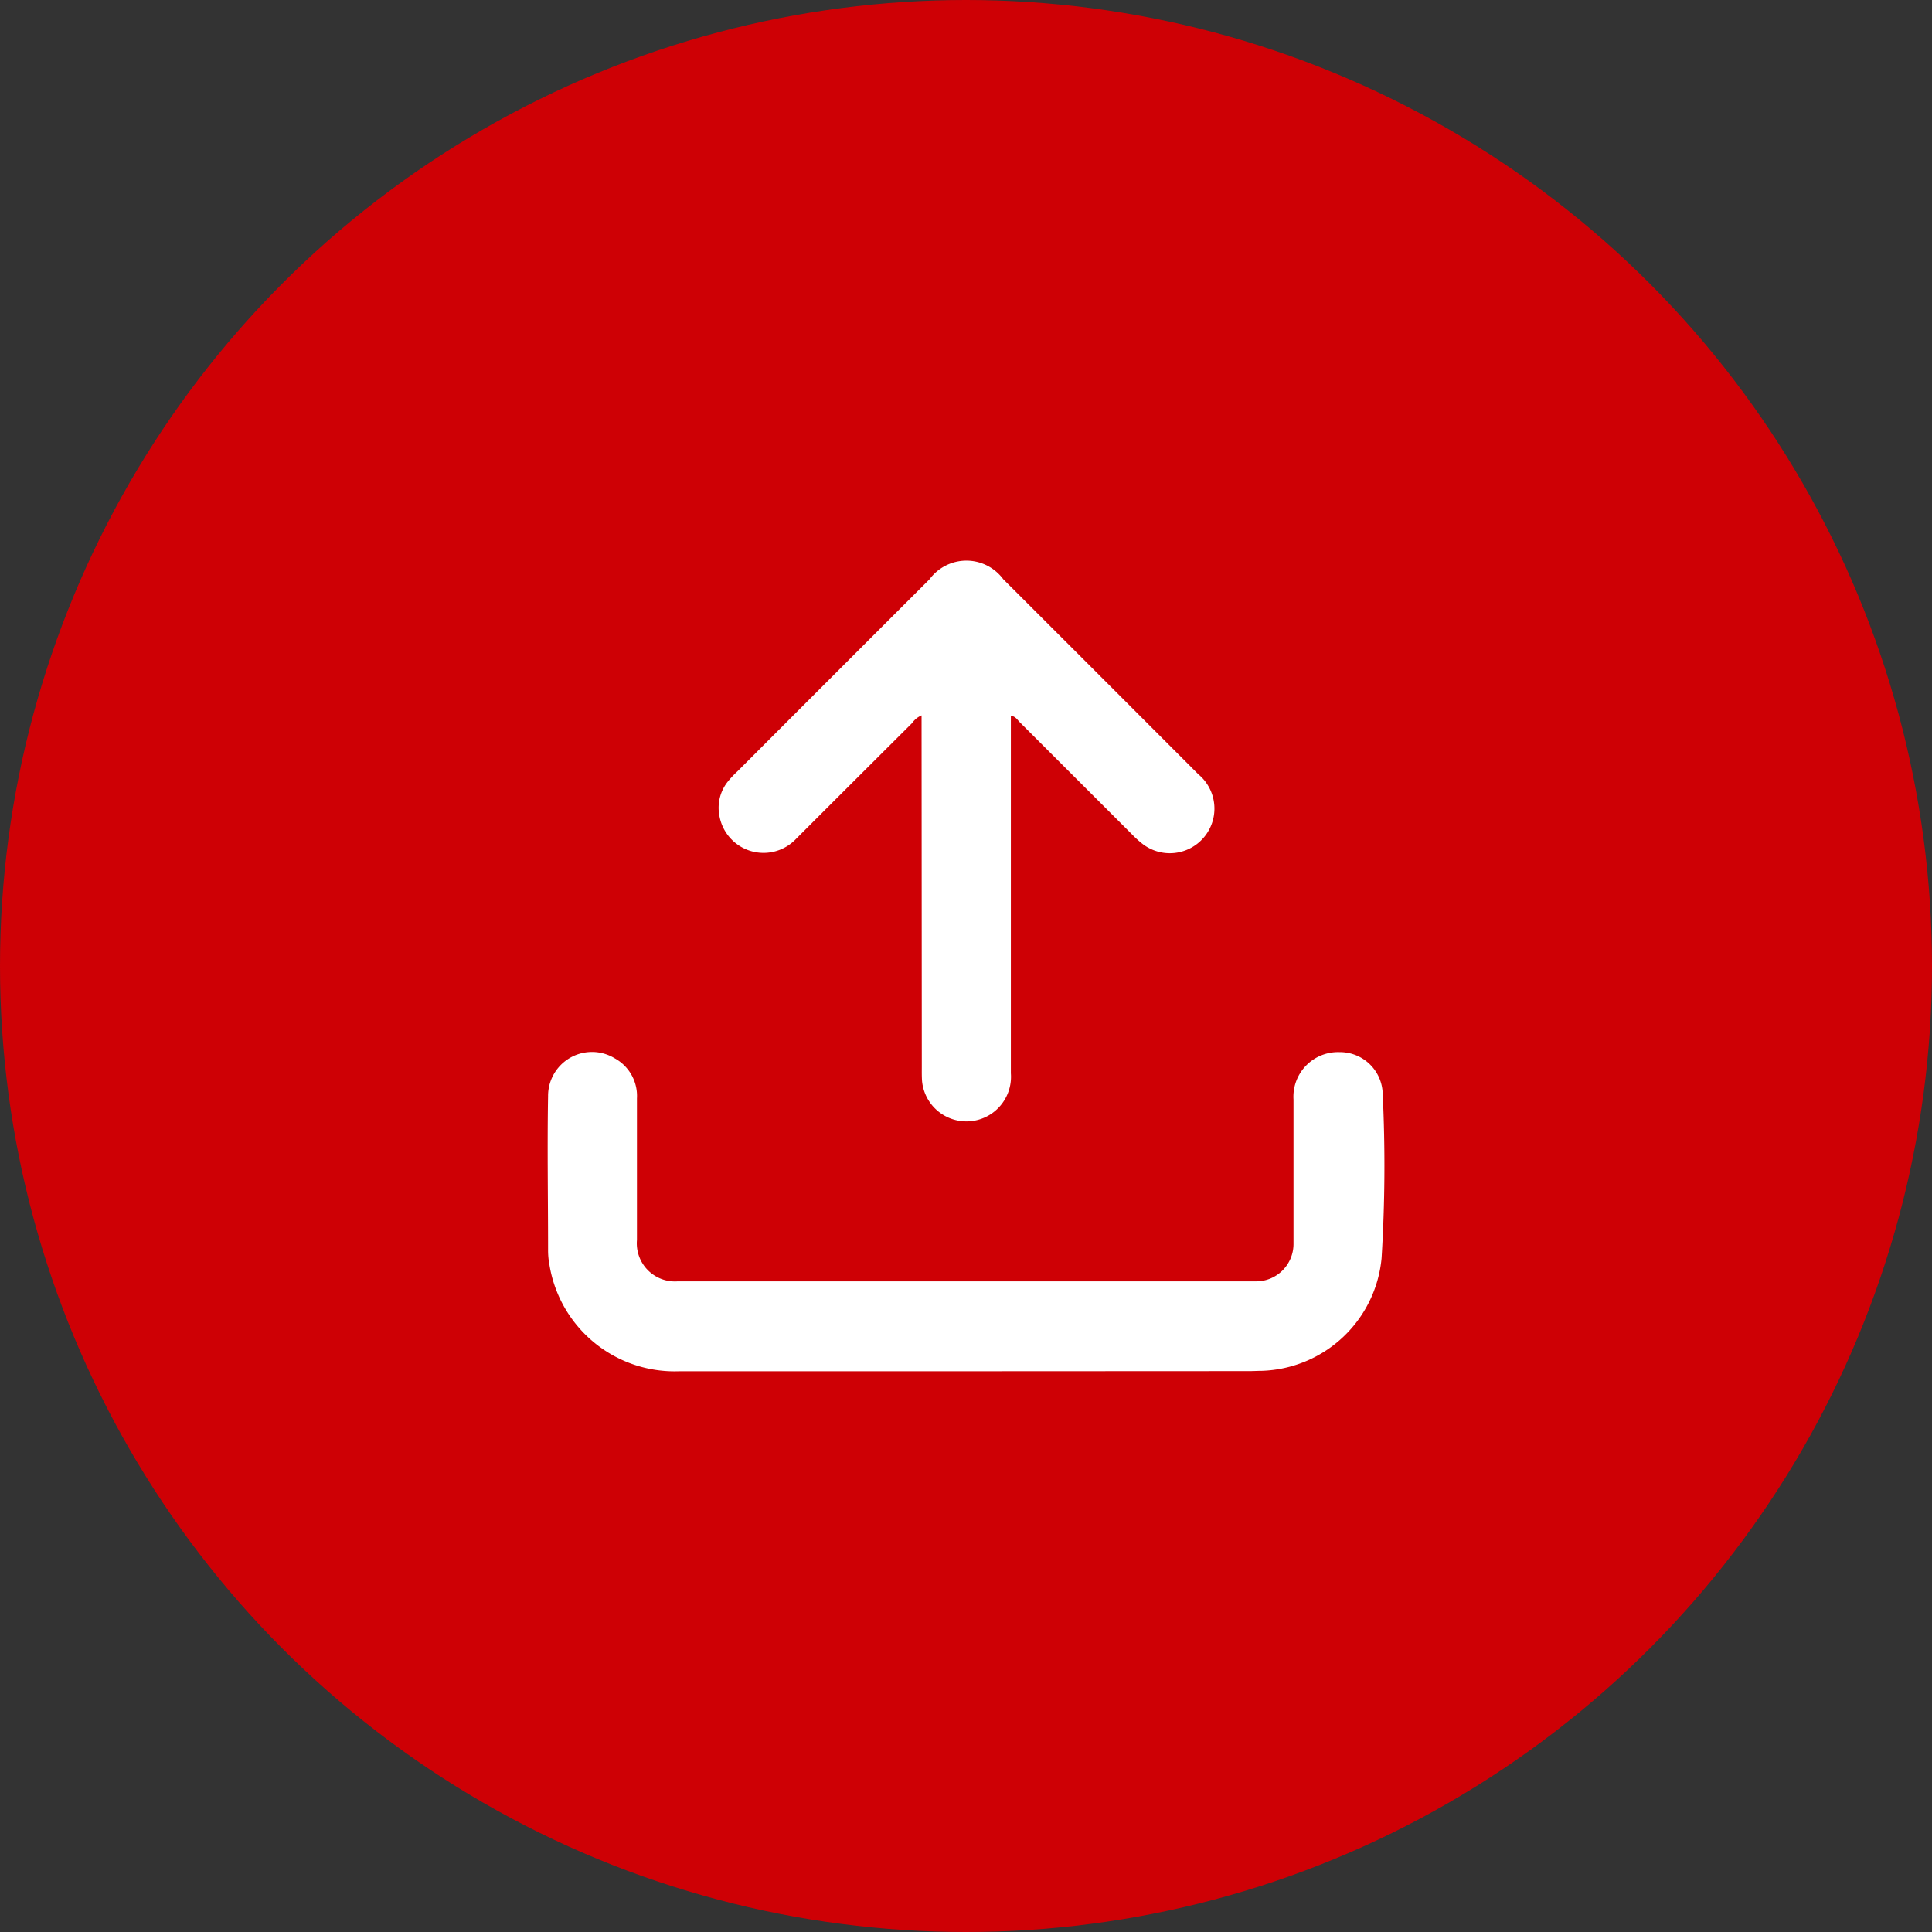 <svg xmlns="http://www.w3.org/2000/svg" width="41" height="41" viewBox="0 0 41 41">
    <rect x="0" y="0" width="41" height="41" fill="#333333" stroke="none"/>
    <defs>
        <style>
            .prefix__cls-2{fill:#fff}
        </style>
    </defs>
    <g id="prefix__Group_2960" data-name="Group 2960" transform="translate(-428.252 -430.586)">
        <circle id="prefix__Ellipse_139" cx="20.5" cy="20.5" r="20.5" fill="#ce0005" data-name="Ellipse 139" transform="translate(428.252 430.586)"/>
        <g id="prefix__Group_2959" data-name="Group 2959" transform="translate(439.872 442.485)">
            <path id="prefix__Path_3771" d="M444.407 451.381h-6.057a2.691 2.691 0 0 1-2.759-2.253 1.641 1.641 0 0 1-.03-.331c0-1.083-.019-2.167 0-3.25a.932.932 0 0 1 1.416-.806.91.91 0 0 1 .47.849v3.006a.809.809 0 0 0 .866.877h12.293a.793.793 0 0 0 .774-.785v-3.073a.947.947 0 0 1 .979-1.006.907.907 0 0 1 .914.882 31.954 31.954 0 0 1-.024 3.494 2.638 2.638 0 0 1-2.538 2.387c-.089 0-.178.006-.268.006z" class="prefix__cls-2" data-name="Path 3771" transform="translate(-435.55 -434.18)"/>
            <path id="prefix__Path_3772" d="M442.137 441.341a.462.462 0 0 0-.2.162q-1.23 1.225-2.459 2.454a.951.951 0 0 1-1.631-.484.889.889 0 0 1 .183-.733 2.05 2.05 0 0 1 .2-.212q2.037-2.04 4.078-4.078a.972.972 0 0 1 1.562 0q2.071 2.068 4.14 4.14a.947.947 0 0 1-1.18 1.481 2.209 2.209 0 0 1-.231-.209l-2.379-2.377c-.049-.049-.084-.121-.188-.137v7.589a.946.946 0 0 1-1.884.172c-.008-.1-.006-.207-.006-.31z" class="prefix__cls-2" data-name="Path 3772" transform="translate(-434.2 -438.058)"/>
        </g>
    </g>
</svg>
